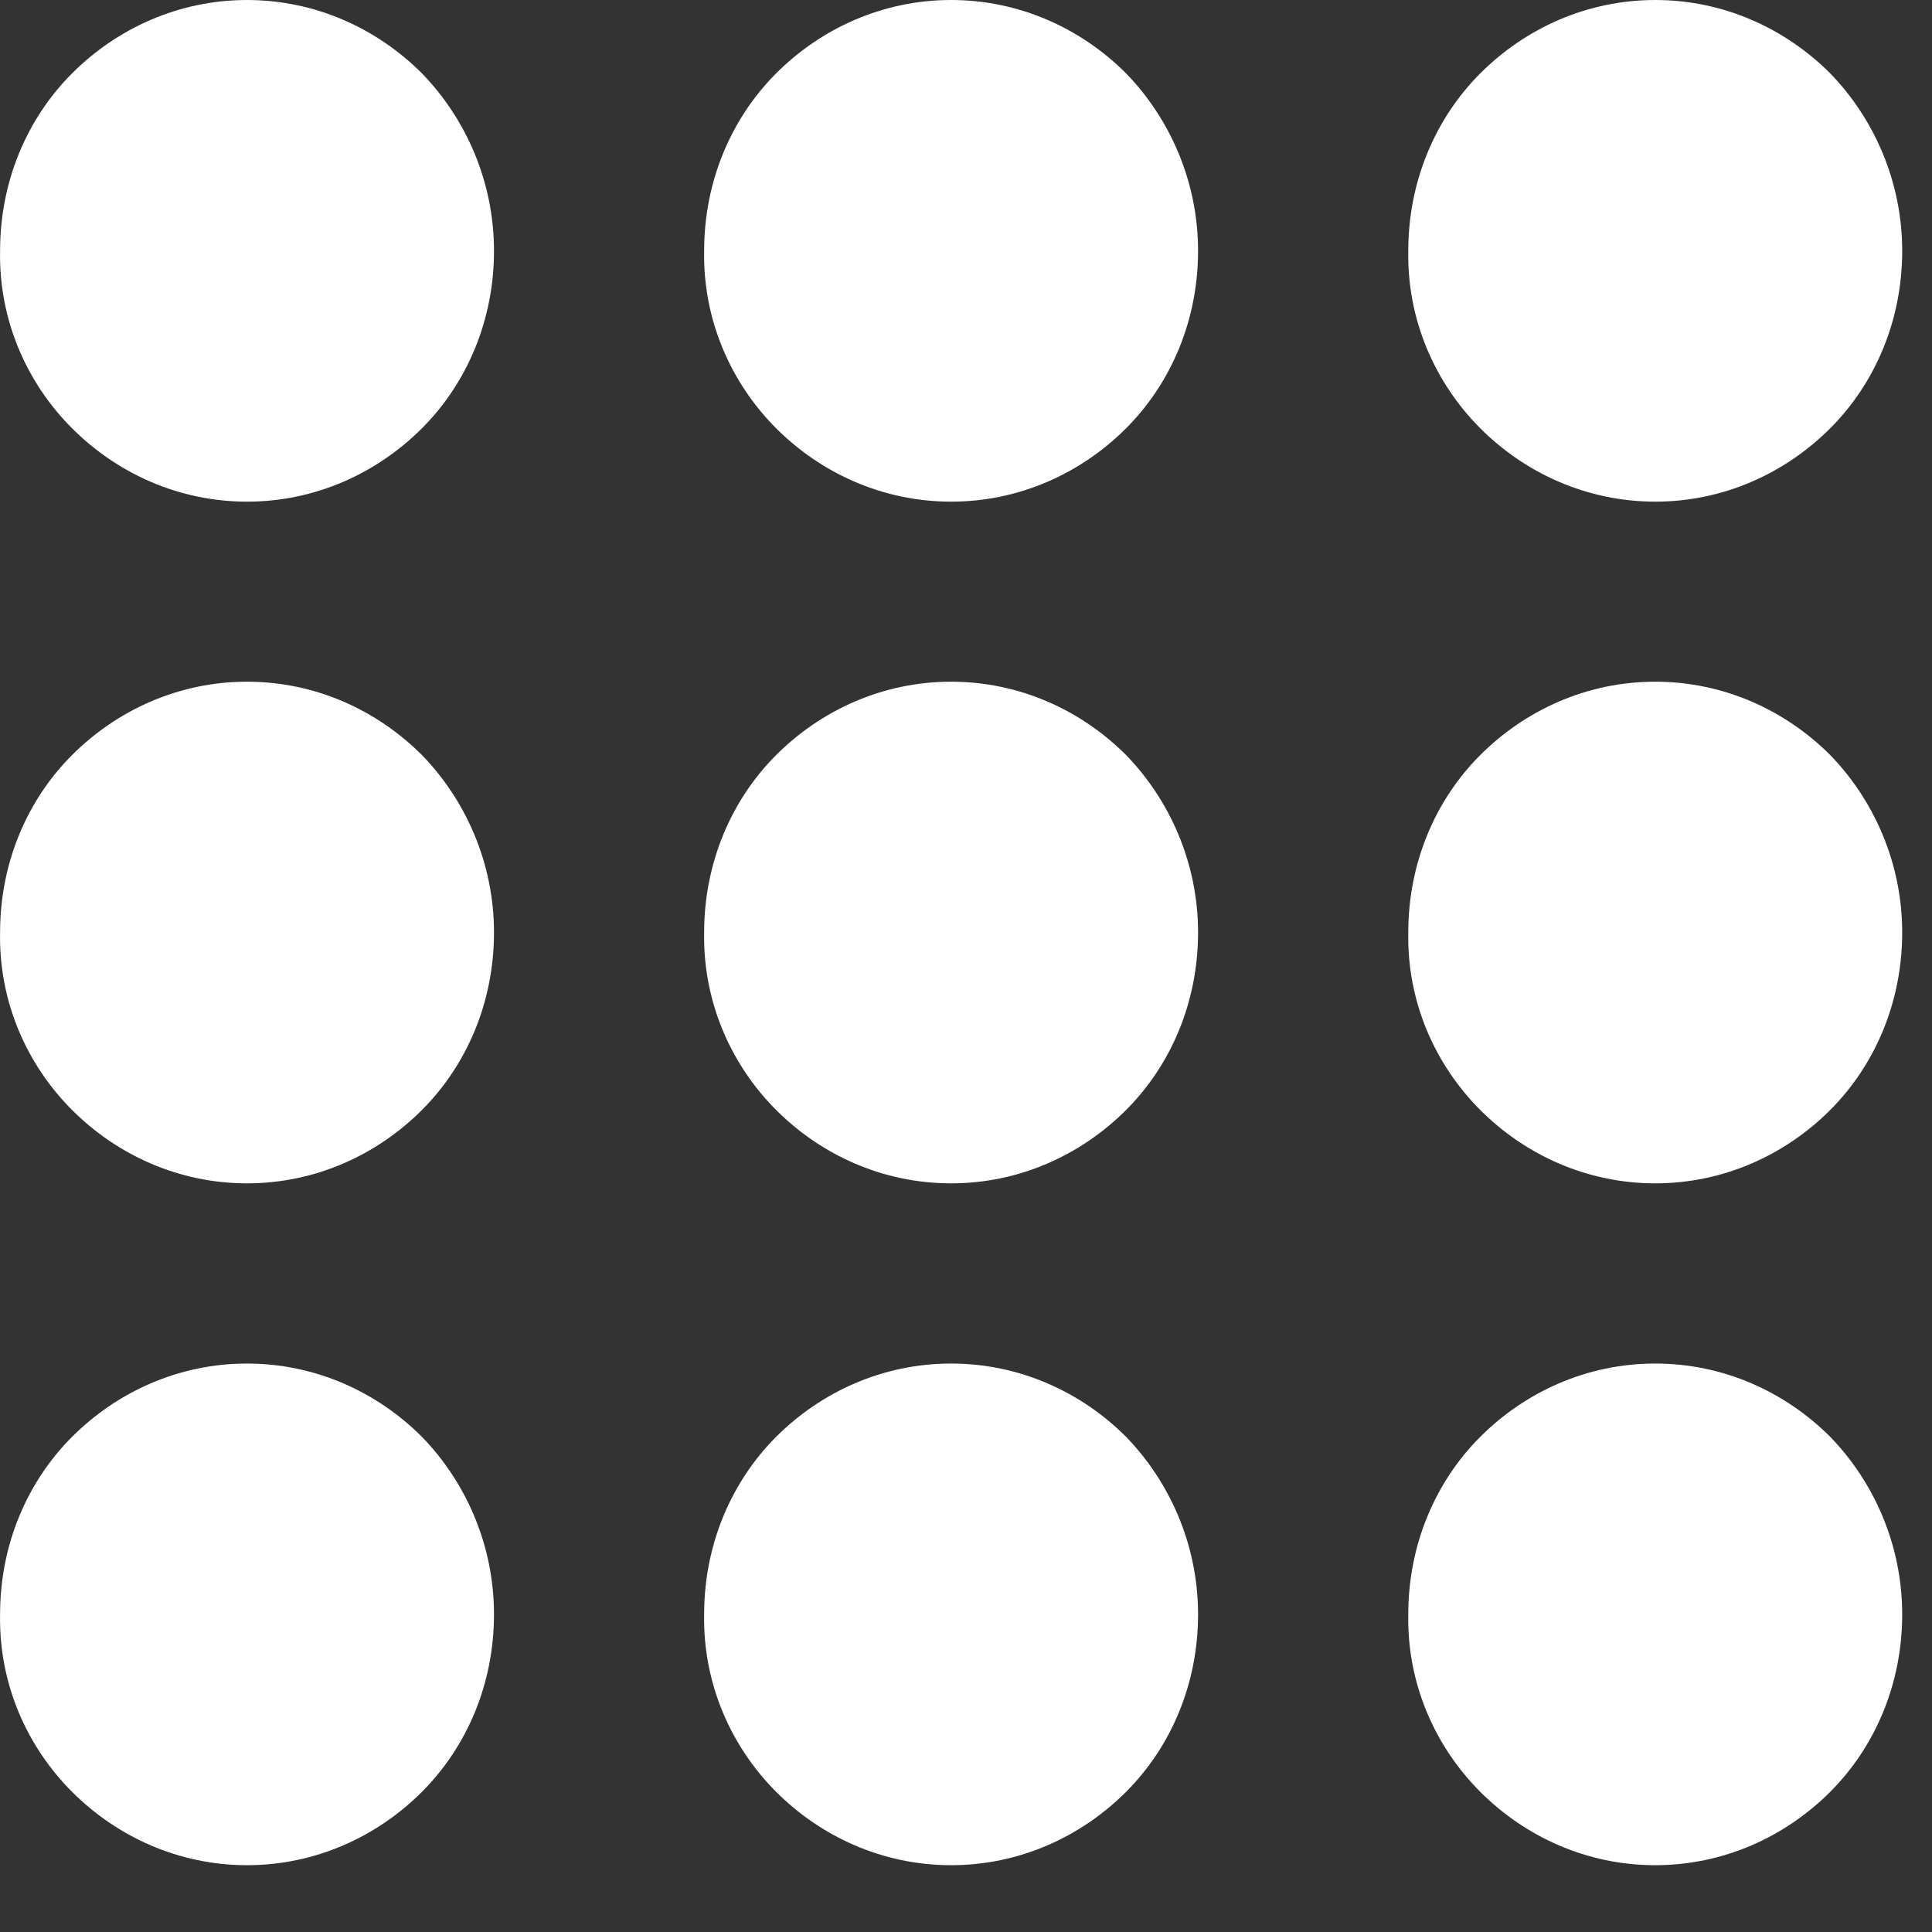 <svg width="26" height="26" viewBox="0 0 26 26" fill="none" xmlns="http://www.w3.org/2000/svg">
<rect x="0" y="0" width="26" height="26" fill="#333333" stroke="none"/>
<path d="M0.97 5.764C1.576 6.37 2.407 6.751 3.324 6.751C4.242 6.751 5.072 6.37 5.678 5.764C6.284 5.159 6.648 4.31 6.648 3.376C6.648 2.441 6.267 1.593 5.678 0.987C5.072 0.381 4.242 7.62939e-05 3.324 7.62939e-05C2.407 7.62939e-05 1.576 0.381 0.97 0.987C0.364 1.593 0.001 2.441 0.001 3.376C-0.017 4.31 0.364 5.159 0.97 5.764Z" fill="white"/>
<path d="M10.445 5.764C11.051 6.37 11.882 6.751 12.8 6.751C13.717 6.751 14.548 6.37 15.154 5.764C15.76 5.158 16.123 4.31 16.123 3.376C16.123 2.441 15.742 1.593 15.154 0.987C14.548 0.381 13.717 0 12.8 0C11.882 0 11.051 0.381 10.445 0.987C9.84 1.593 9.476 2.441 9.476 3.376C9.459 4.31 9.84 5.158 10.445 5.764Z" fill="white"/>
<path d="M19.921 5.764C20.527 6.37 21.358 6.751 22.276 6.751C23.193 6.751 24.024 6.37 24.63 5.764C25.236 5.158 25.599 4.31 25.599 3.376C25.599 2.441 25.218 1.593 24.63 0.987C24.024 0.381 23.193 0 22.276 0C21.358 0 20.527 0.381 19.921 0.987C19.316 1.593 18.952 2.441 18.952 3.376C18.935 4.31 19.316 5.158 19.921 5.764Z" fill="white"/>
<path d="M0.97 14.938C1.576 15.544 2.407 15.925 3.324 15.925C4.242 15.925 5.072 15.544 5.678 14.938C6.284 14.332 6.648 13.484 6.648 12.549C6.648 11.615 6.267 10.766 5.678 10.161C5.072 9.555 4.242 9.174 3.324 9.174C2.407 9.174 1.576 9.555 0.97 10.161C0.364 10.766 0.001 11.615 0.001 12.549C-0.017 13.484 0.364 14.332 0.97 14.938Z" fill="white"/>
<path d="M0.97 24.114C1.576 24.72 2.407 25.101 3.324 25.101C4.242 25.101 5.072 24.72 5.678 24.114C6.284 23.508 6.648 22.66 6.648 21.725C6.648 20.79 6.267 19.942 5.678 19.336C5.072 18.73 4.242 18.35 3.324 18.35C2.407 18.35 1.576 18.73 0.97 19.336C0.364 19.942 0.001 20.79 0.001 21.725C-0.017 22.66 0.364 23.508 0.97 24.114Z" fill="white"/>
<path d="M10.445 14.938C11.051 15.544 11.882 15.925 12.8 15.925C13.717 15.925 14.548 15.544 15.154 14.938C15.76 14.332 16.123 13.484 16.123 12.549C16.123 11.615 15.742 10.766 15.154 10.161C14.548 9.555 13.717 9.174 12.8 9.174C11.882 9.174 11.051 9.555 10.445 10.161C9.84 10.766 9.476 11.615 9.476 12.549C9.459 13.484 9.84 14.332 10.445 14.938Z" fill="white"/>
<path d="M10.445 24.114C11.051 24.72 11.882 25.101 12.8 25.101C13.717 25.101 14.548 24.72 15.154 24.114C15.76 23.508 16.123 22.66 16.123 21.725C16.123 20.79 15.742 19.942 15.154 19.336C14.548 18.73 13.717 18.35 12.8 18.35C11.882 18.35 11.051 18.73 10.445 19.336C9.84 19.942 9.476 20.79 9.476 21.725C9.459 22.66 9.84 23.508 10.445 24.114Z" fill="white"/>
<path d="M19.921 14.938C20.527 15.544 21.358 15.925 22.275 15.925C23.193 15.925 24.024 15.544 24.63 14.938C25.235 14.332 25.599 13.484 25.599 12.549C25.599 11.615 25.218 10.766 24.63 10.161C24.024 9.555 23.193 9.174 22.275 9.174C21.358 9.174 20.527 9.555 19.921 10.161C19.315 10.766 18.952 11.615 18.952 12.549C18.934 13.484 19.315 14.332 19.921 14.938Z" fill="white"/>
<path d="M19.921 24.114C20.527 24.72 21.358 25.101 22.275 25.101C23.193 25.101 24.024 24.72 24.63 24.114C25.235 23.508 25.599 22.66 25.599 21.725C25.599 20.79 25.218 19.942 24.63 19.336C24.024 18.73 23.193 18.35 22.275 18.35C21.358 18.35 20.527 18.73 19.921 19.336C19.315 19.942 18.952 20.79 18.952 21.725C18.934 22.66 19.315 23.508 19.921 24.114Z" fill="white"/>
</svg>
